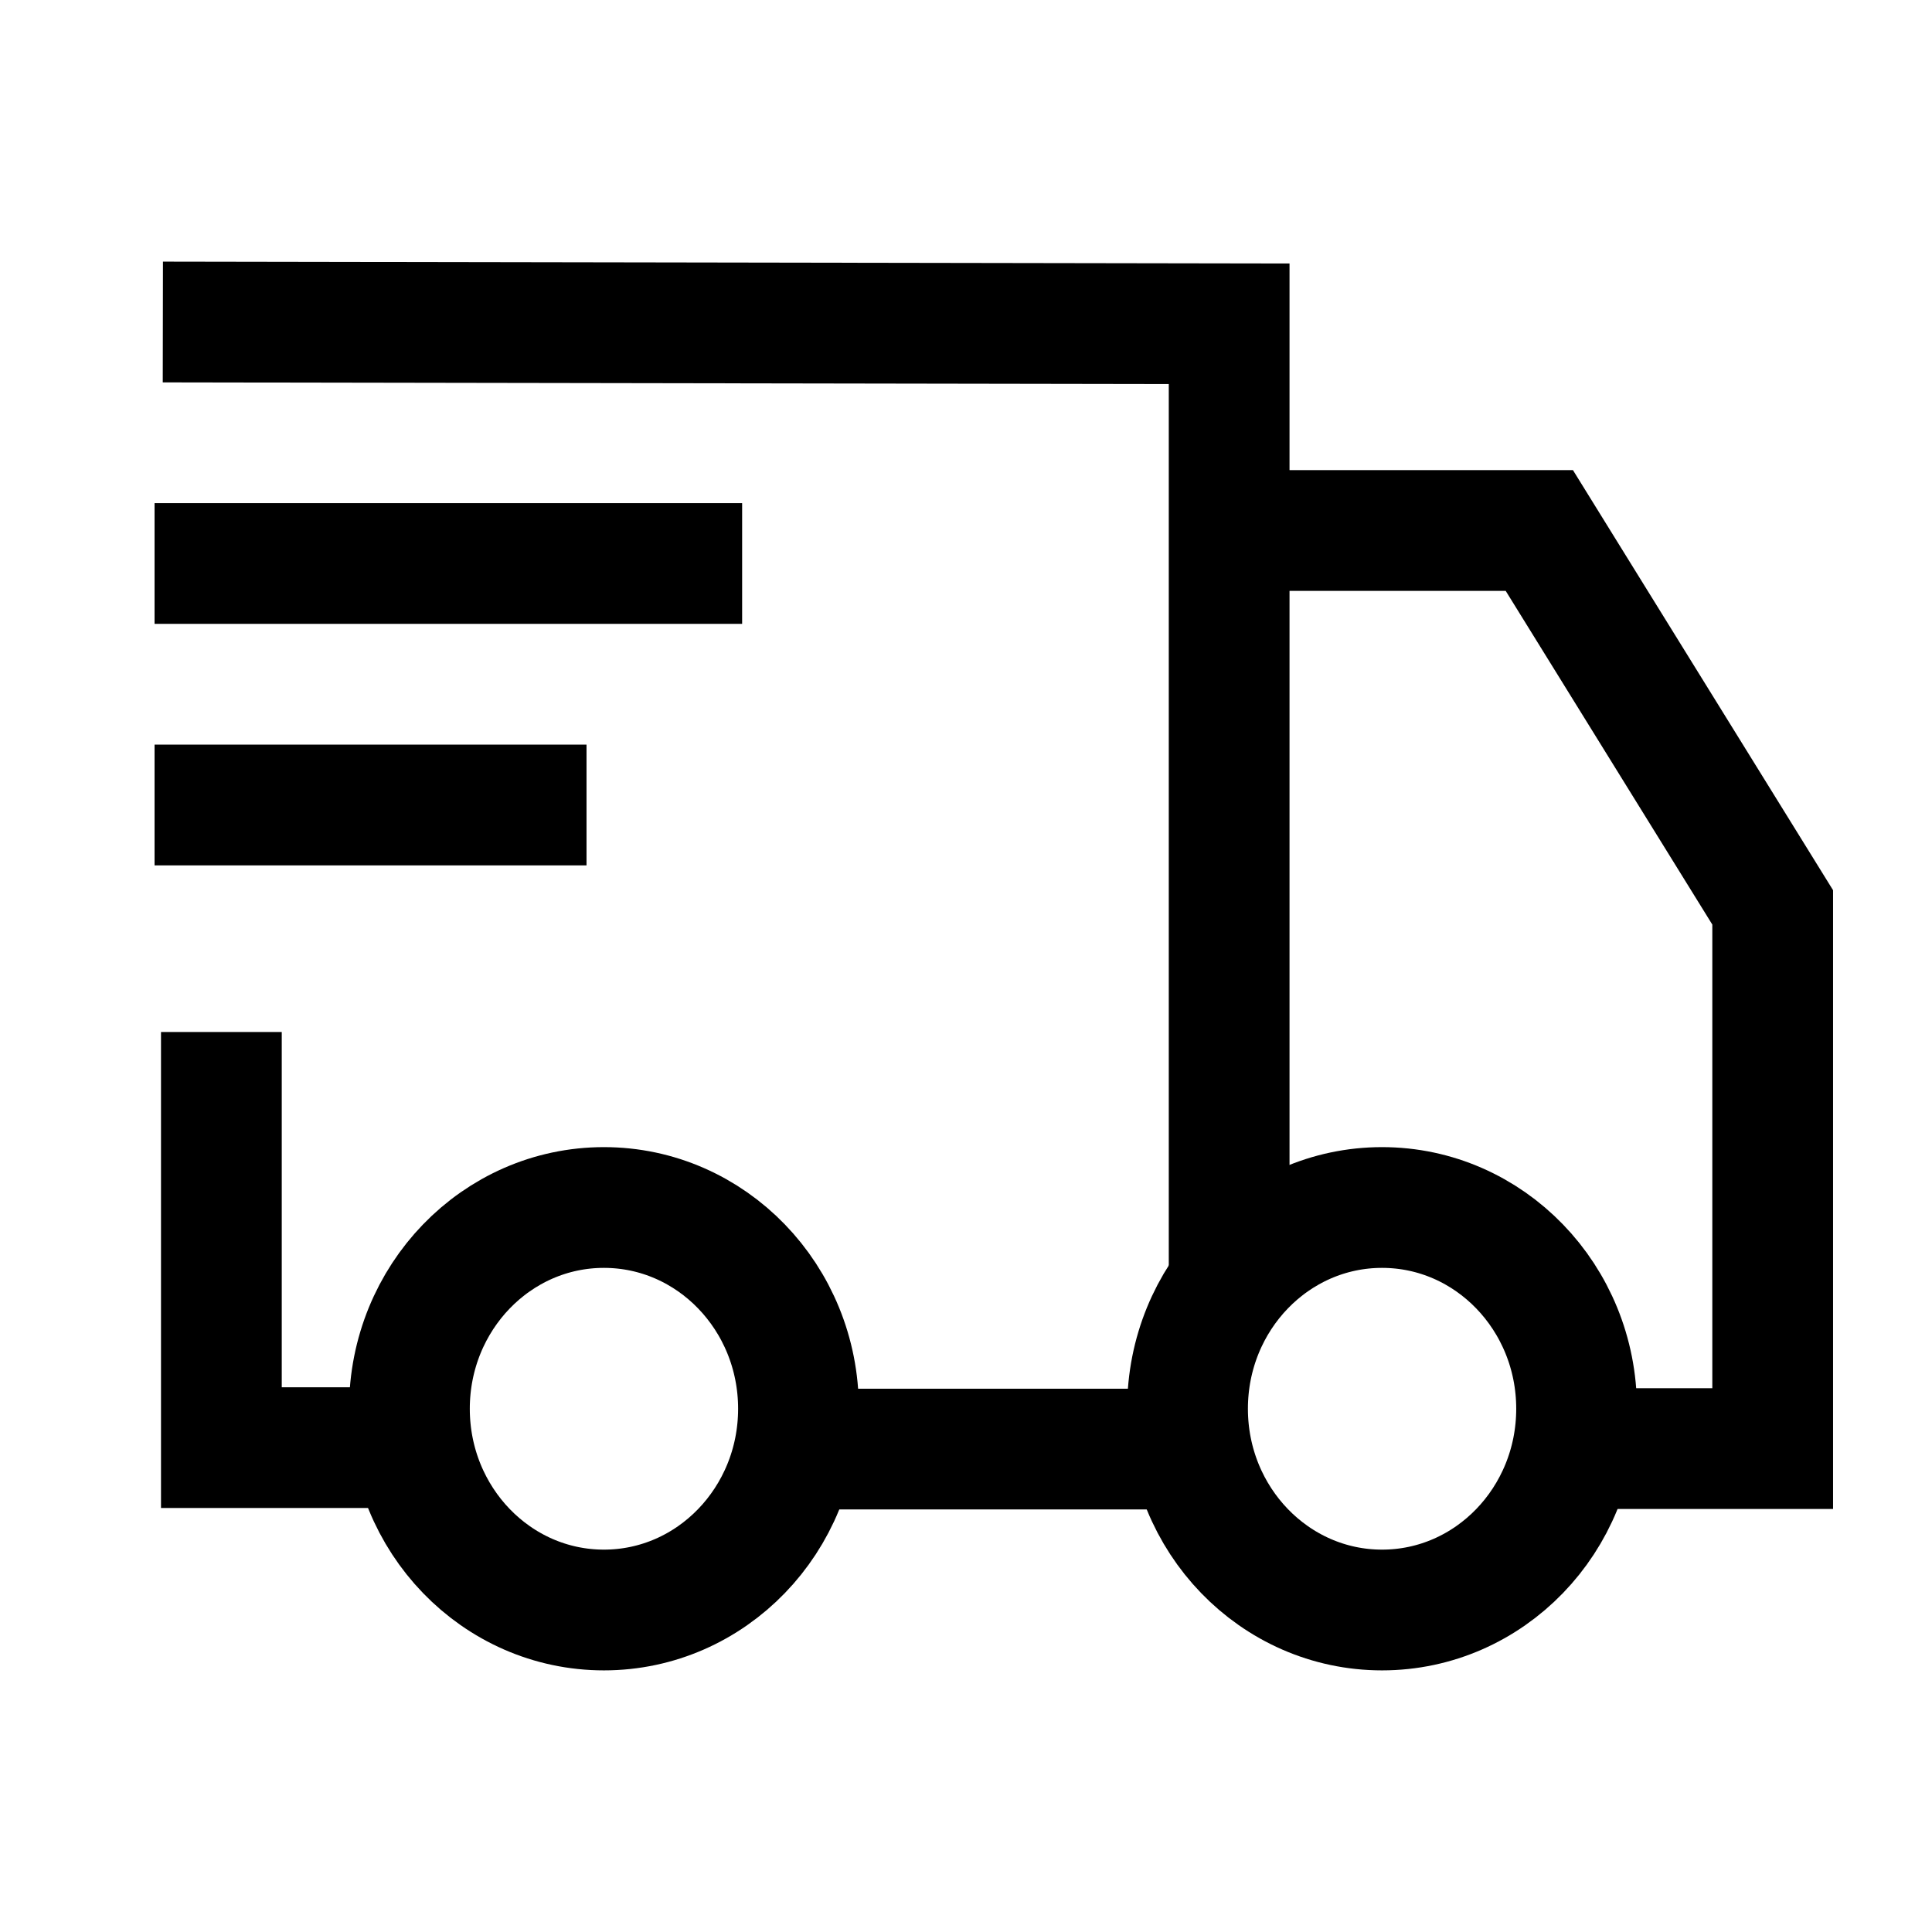 <svg width="24" height="24" viewBox="0 0 24 24" fill="none" xmlns="http://www.w3.org/2000/svg">
    <path d="M19.585 17.5C19.585 18.881 18.503 20 17.168 20C15.834 20 14.752 18.881 14.752 17.5C14.752 16.119 15.834 15 17.168 15C18.503 15 19.585 16.119 19.585 17.5Z" stroke="currentColor" stroke-width="1.5"/>
    <path d="M9.919 17.5C9.919 18.881 8.837 20 7.502 20C6.168 20 5.086 18.881 5.086 17.5C5.086 16.119 6.168 15 7.502 15C8.837 15 9.919 16.119 9.919 17.5Z" stroke="currentColor" stroke-width="1.5"/>
    <path d="M2.67 7H8.469M2.67 10H6.536" stroke="currentColor" stroke-width="1.5" stroke-linecap="square" stroke-linejoin="round"/>
    <path d="M2.023 4L15.269 4.022V16M15.985 6.59H19.122L22.021 11.272V17.995H19.607M2.75 12.82V17.983H5.146M9.965 18.001H14.795" stroke="currentColor" stroke-width="1.5"/>
</svg>
